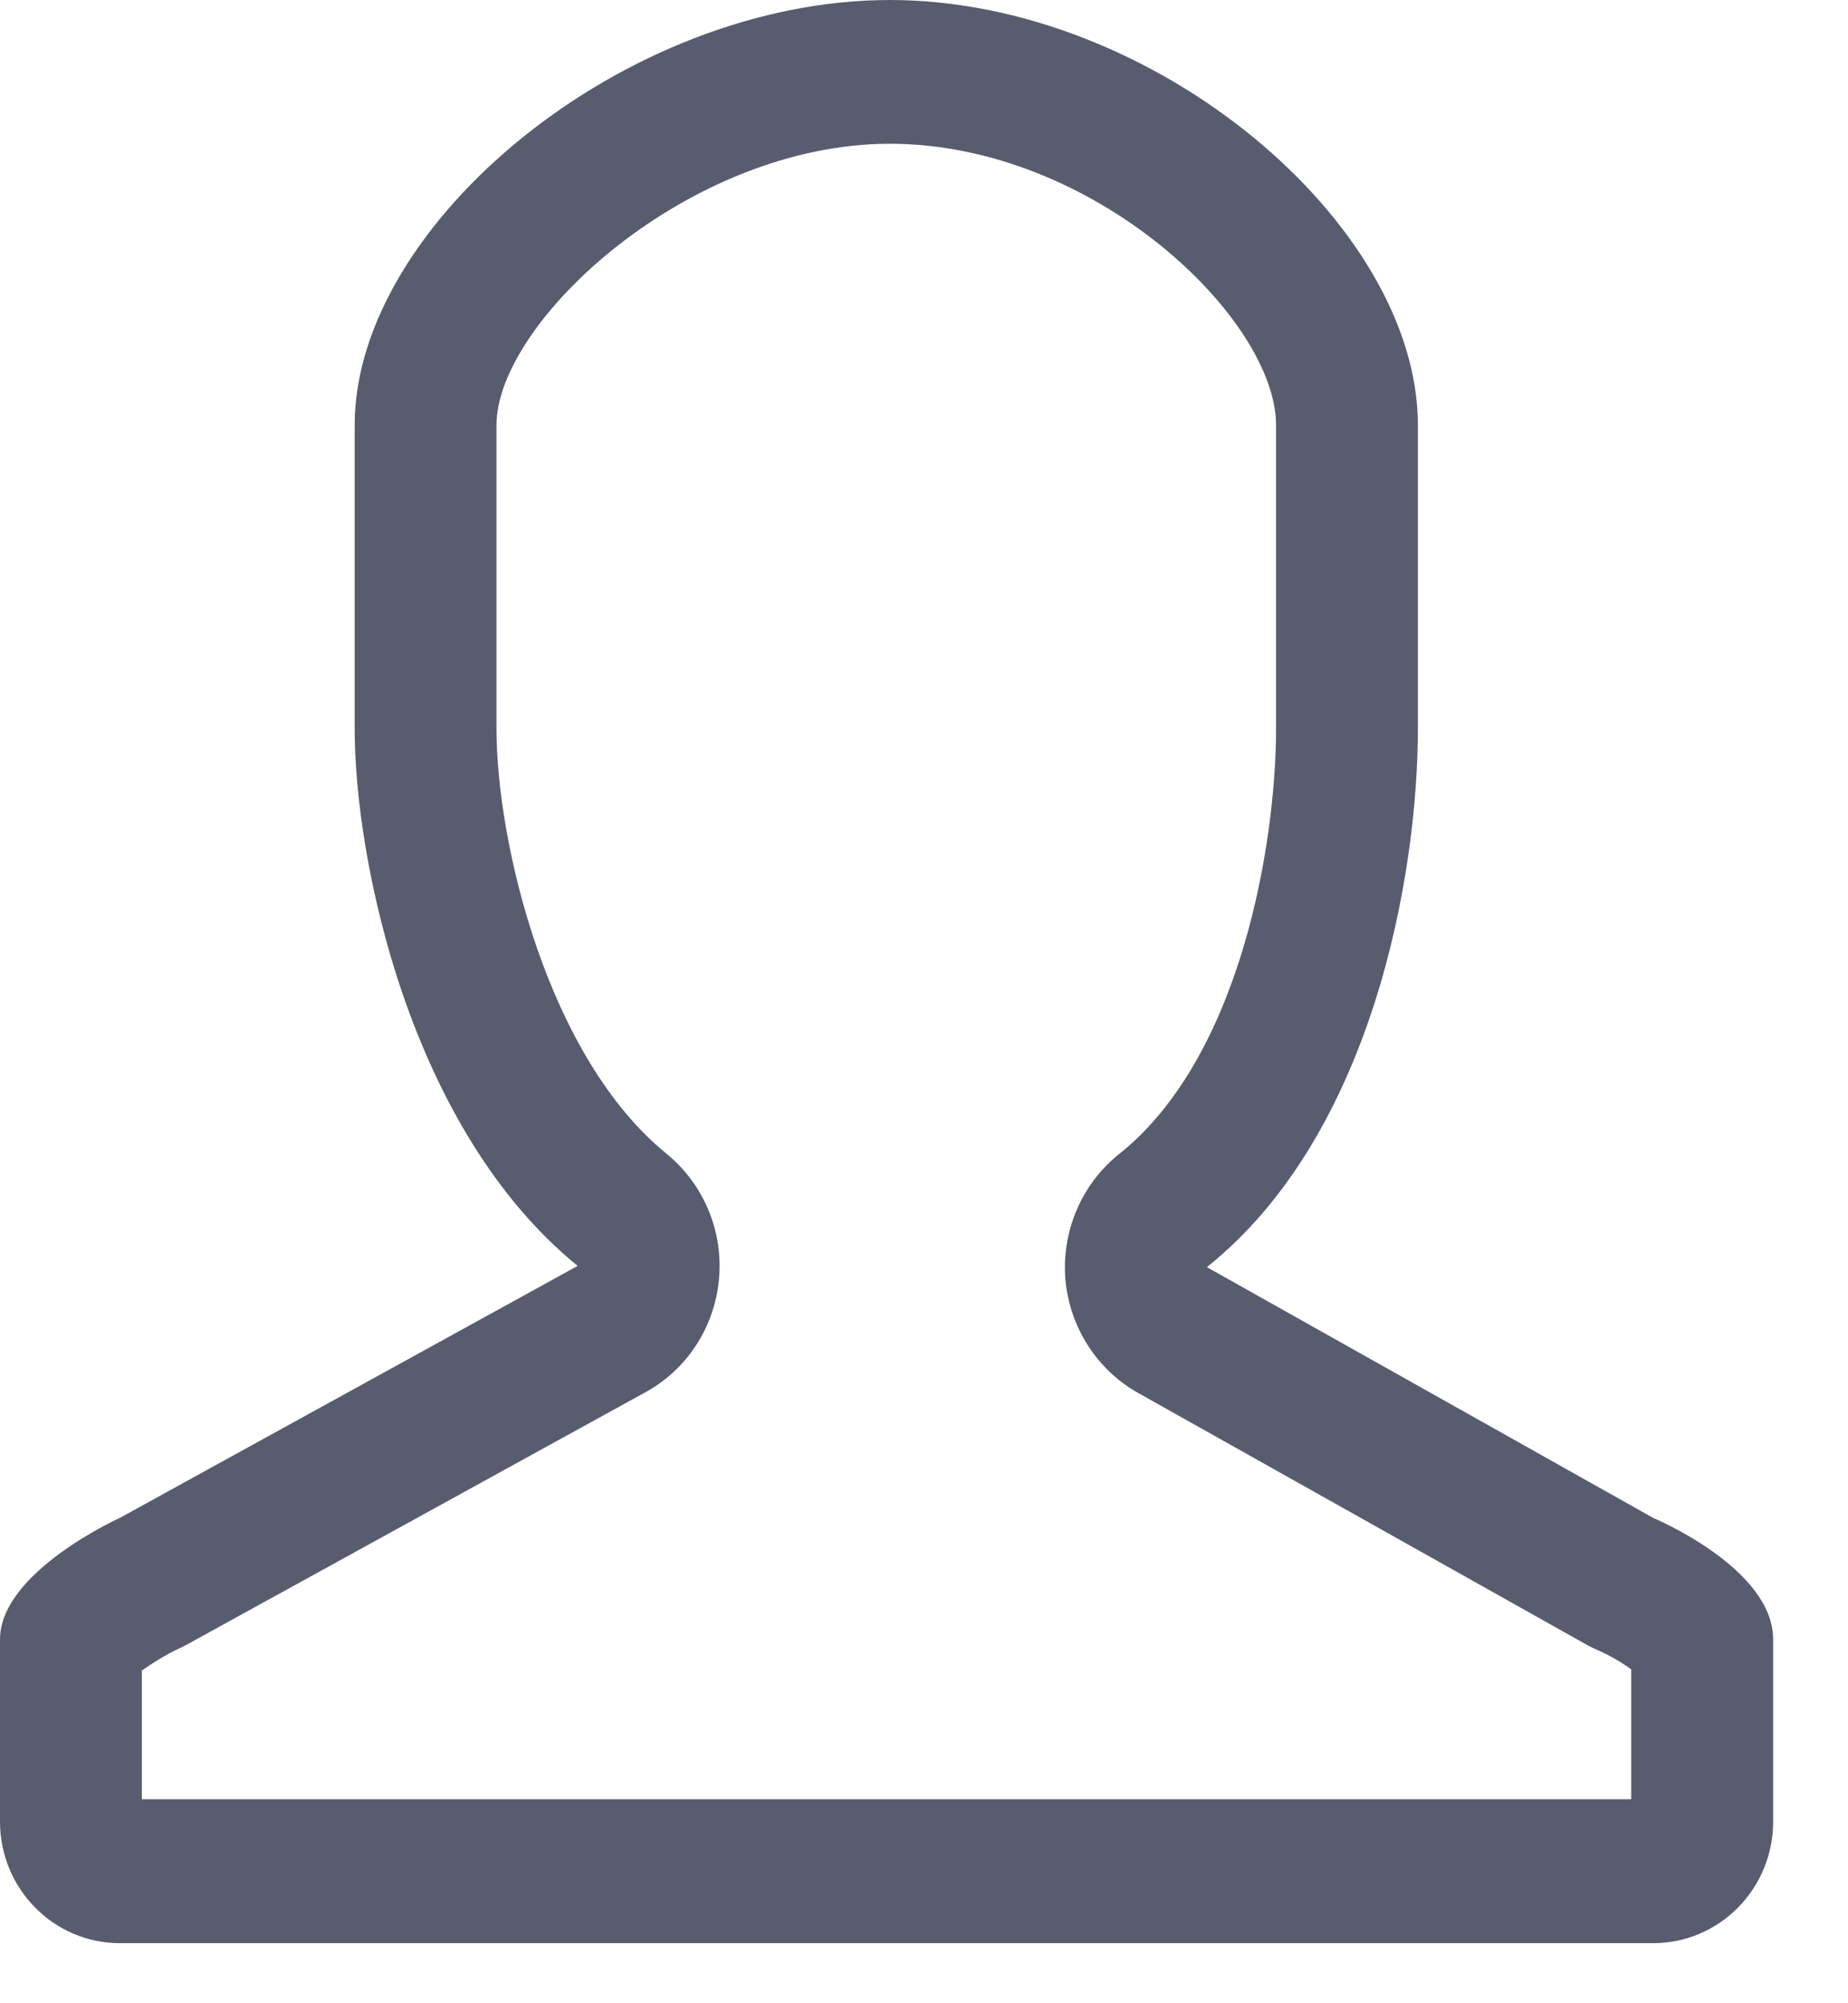 <?xml version="1.0" encoding="UTF-8"?>
<svg width="12px" height="13px" viewBox="0 0 12 13" version="1.1" xmlns="http://www.w3.org/2000/svg" xmlns:xlink="http://www.w3.org/1999/xlink">
    <!-- Generator: sketchtool 41.2 (35397) - http://www.bohemiancoding.com/sketch -->
    <title>E6F1A8D8-444E-4959-BB37-C7D9FB3CAD84</title>
    <desc>Created with sketchtool.</desc>
    <defs></defs>
    <g id="Page-1" stroke="none" stroke-width="1" fill="none" fill-rule="evenodd">
        <g id="1.-Settings-White-list-" transform="translate(-324, -253)" fill="#595C6E">
            <path d="M329.778,253 C328.06,253 326.303,254.453 326.303,255.758 L326.303,257.729 C326.303,258.589 326.663,260.331 327.751,261.215 L324.777,262.851 C324.777,262.851 324,263.201 324,263.639 L324,264.821 C324,265.257 324.349,265.61 324.777,265.61 L334.736,265.61 C335.165,265.61 335.514,265.257 335.514,264.821 L335.514,263.639 C335.514,263.175 334.736,262.851 334.736,262.851 L331.837,261.223 C332.914,260.363 333.207,258.675 333.207,257.729 L333.207,255.758 C333.207,254.453 331.496,253 329.778,253 M332.286,255.758 L332.286,257.729 C332.286,258.46 332.062,259.856 331.267,260.489 C331.024,260.683 330.893,260.989 330.918,261.301 C330.945,261.613 331.124,261.892 331.395,262.042 L334.295,263.669 C334.32,263.684 334.353,263.699 334.38,263.711 C334.448,263.74 334.532,263.789 334.592,263.833 L334.592,264.676 L324.921,264.676 L324.921,263.841 C324.988,263.793 325.08,263.737 325.152,263.703 C325.174,263.693 325.195,263.683 325.216,263.671 L328.191,262.035 C328.462,261.887 328.641,261.611 328.669,261.299 C328.697,260.987 328.568,260.683 328.328,260.487 C327.556,259.86 327.224,258.471 327.224,257.729 L327.224,255.758 C327.224,255.088 328.472,253.933 329.778,253.933 C331.108,253.933 332.286,255.072 332.286,255.758 Z" id="Icon-2"></path>
        </g>
    </g>
</svg>
